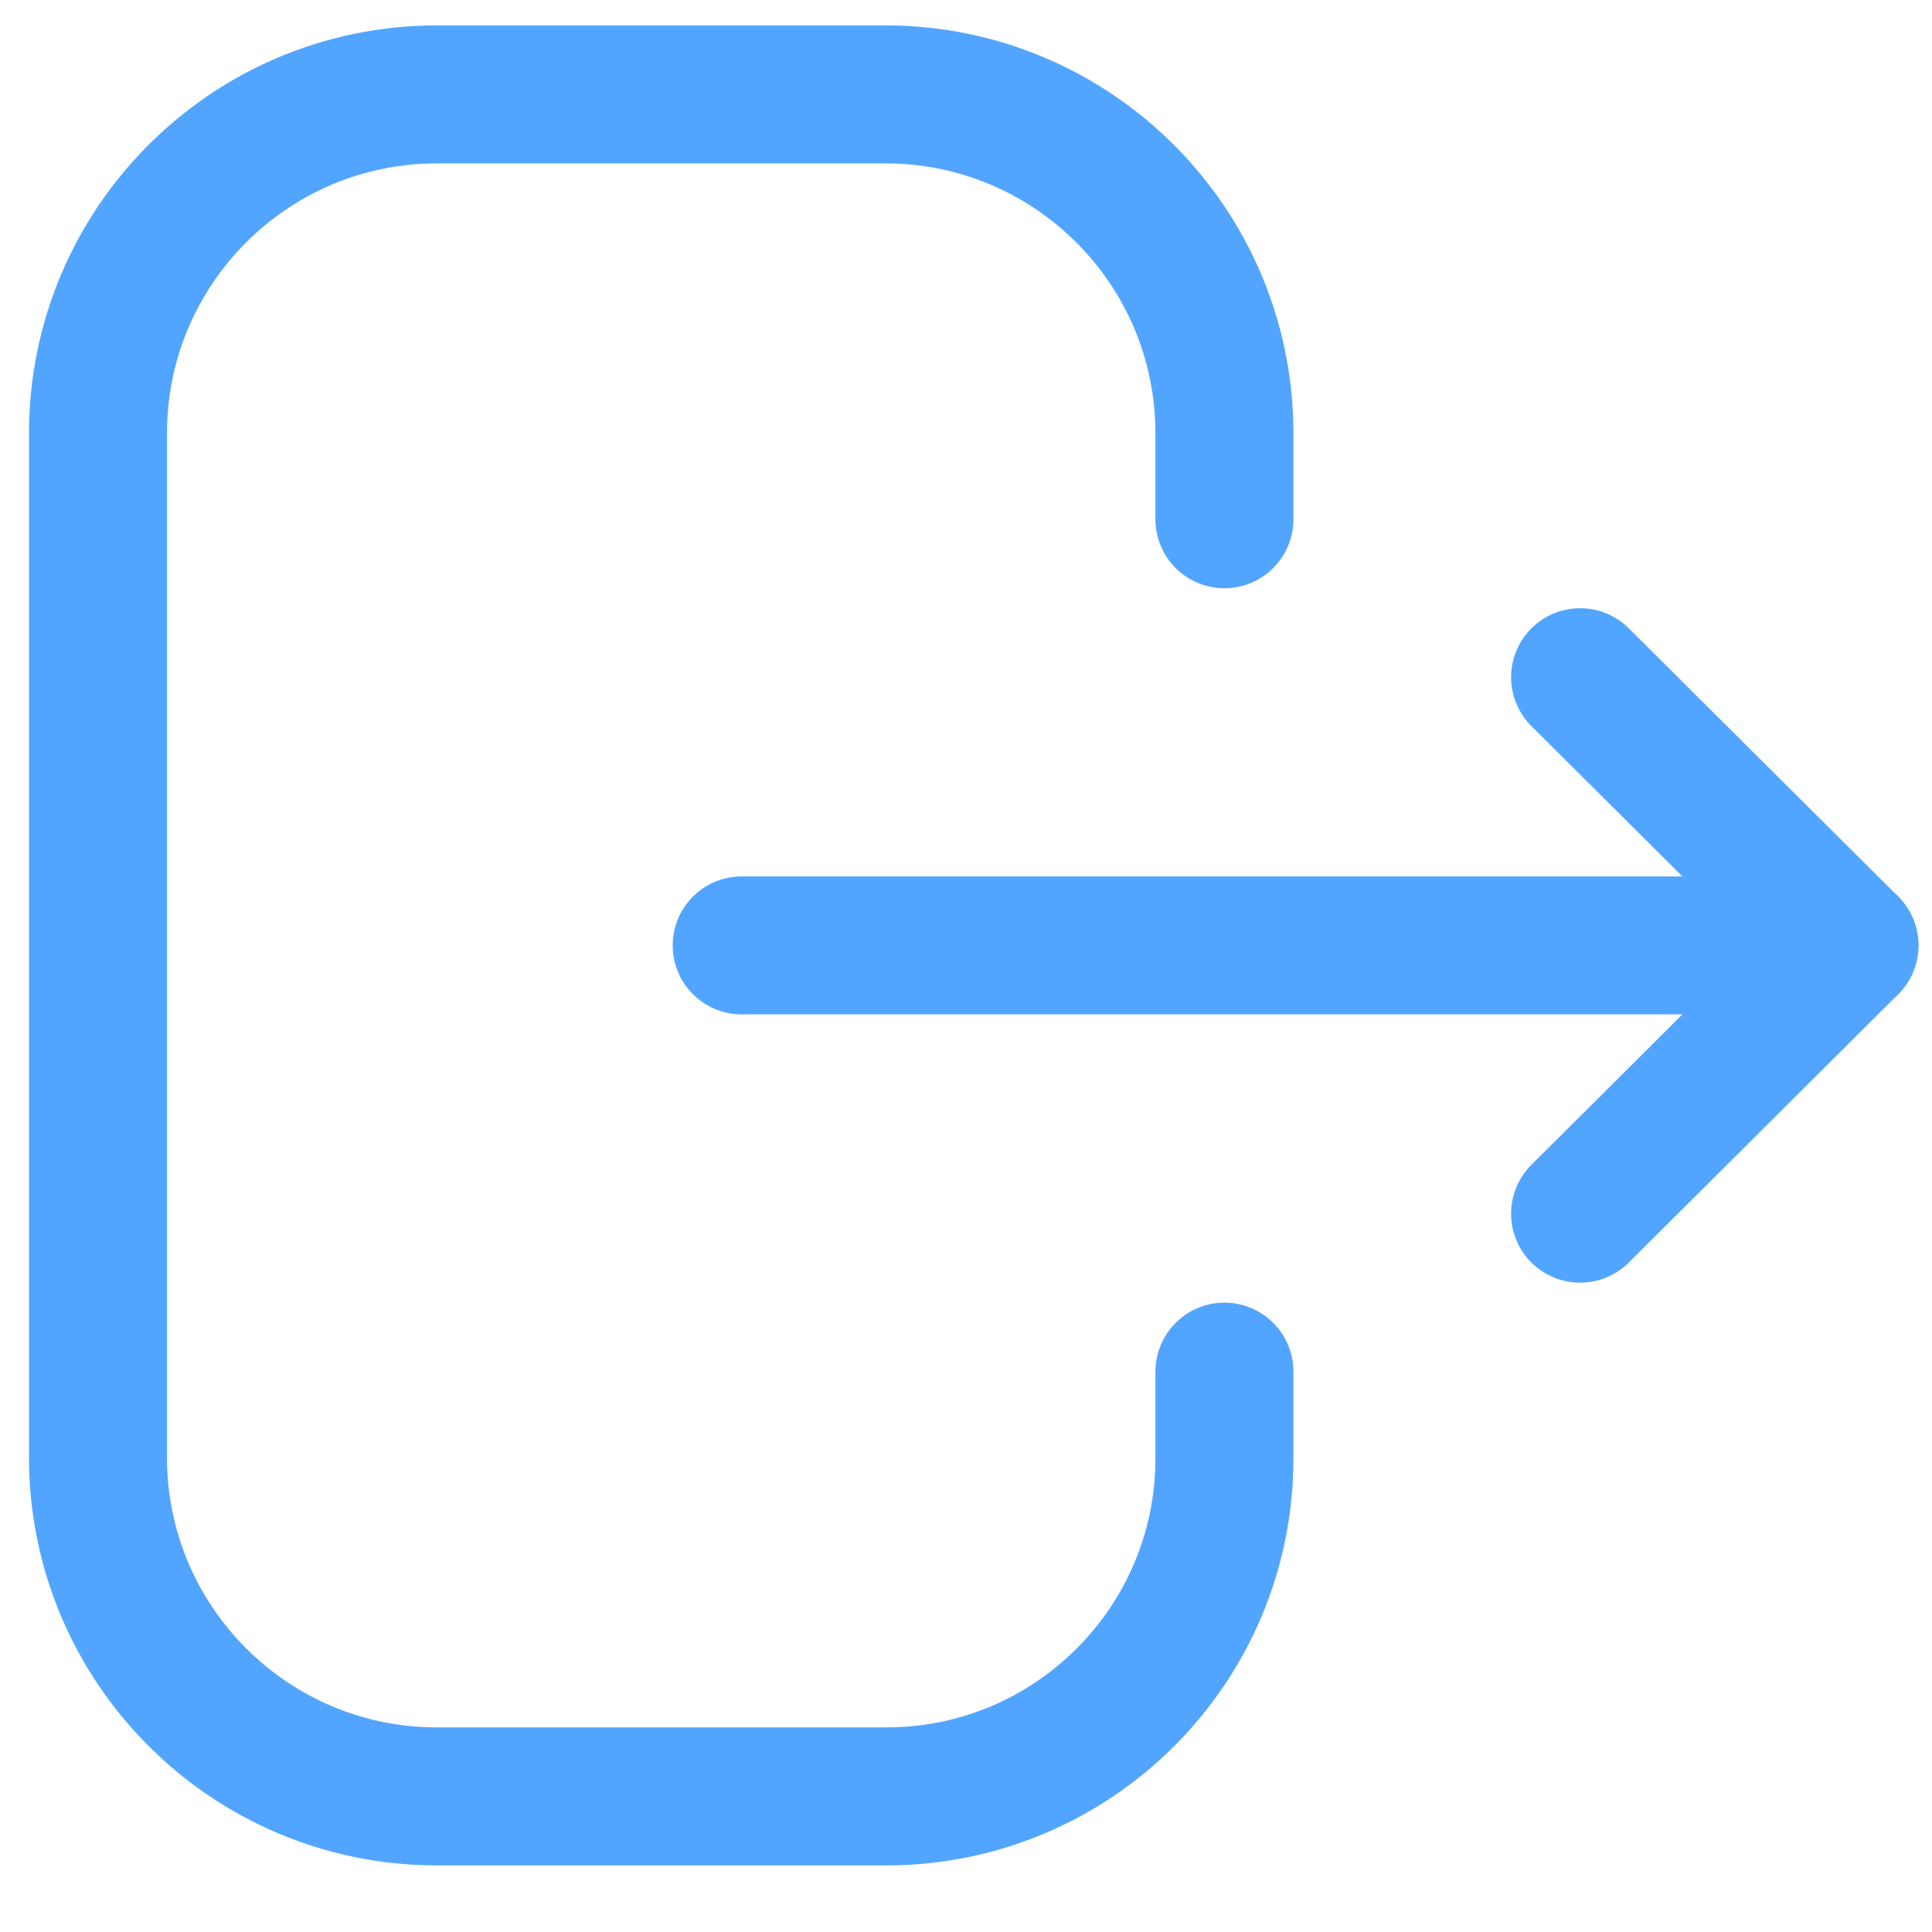 <svg width="21" height="21" viewBox="0 0 21 21" fill="none" xmlns="http://www.w3.org/2000/svg">
<path d="M13.309 5.644V4.711C13.309 2.676 11.659 1.026 9.624 1.026H4.749C2.715 1.026 1.065 2.676 1.065 4.711V15.841C1.065 17.876 2.715 19.526 4.749 19.526H9.634C11.663 19.526 13.309 17.881 13.309 15.852V14.909" stroke="#52A5FF" stroke-width="1.5" stroke-linecap="round" stroke-linejoin="round"/>
<path d="M20.102 10.276H8.062" stroke="#52A5FF" stroke-width="1.5" stroke-linecap="round" stroke-linejoin="round"/>
<path d="M17.175 7.361L20.103 10.276L17.175 13.192" stroke="#52A5FF" stroke-width="1.5" stroke-linecap="round" stroke-linejoin="round"/>
</svg>
